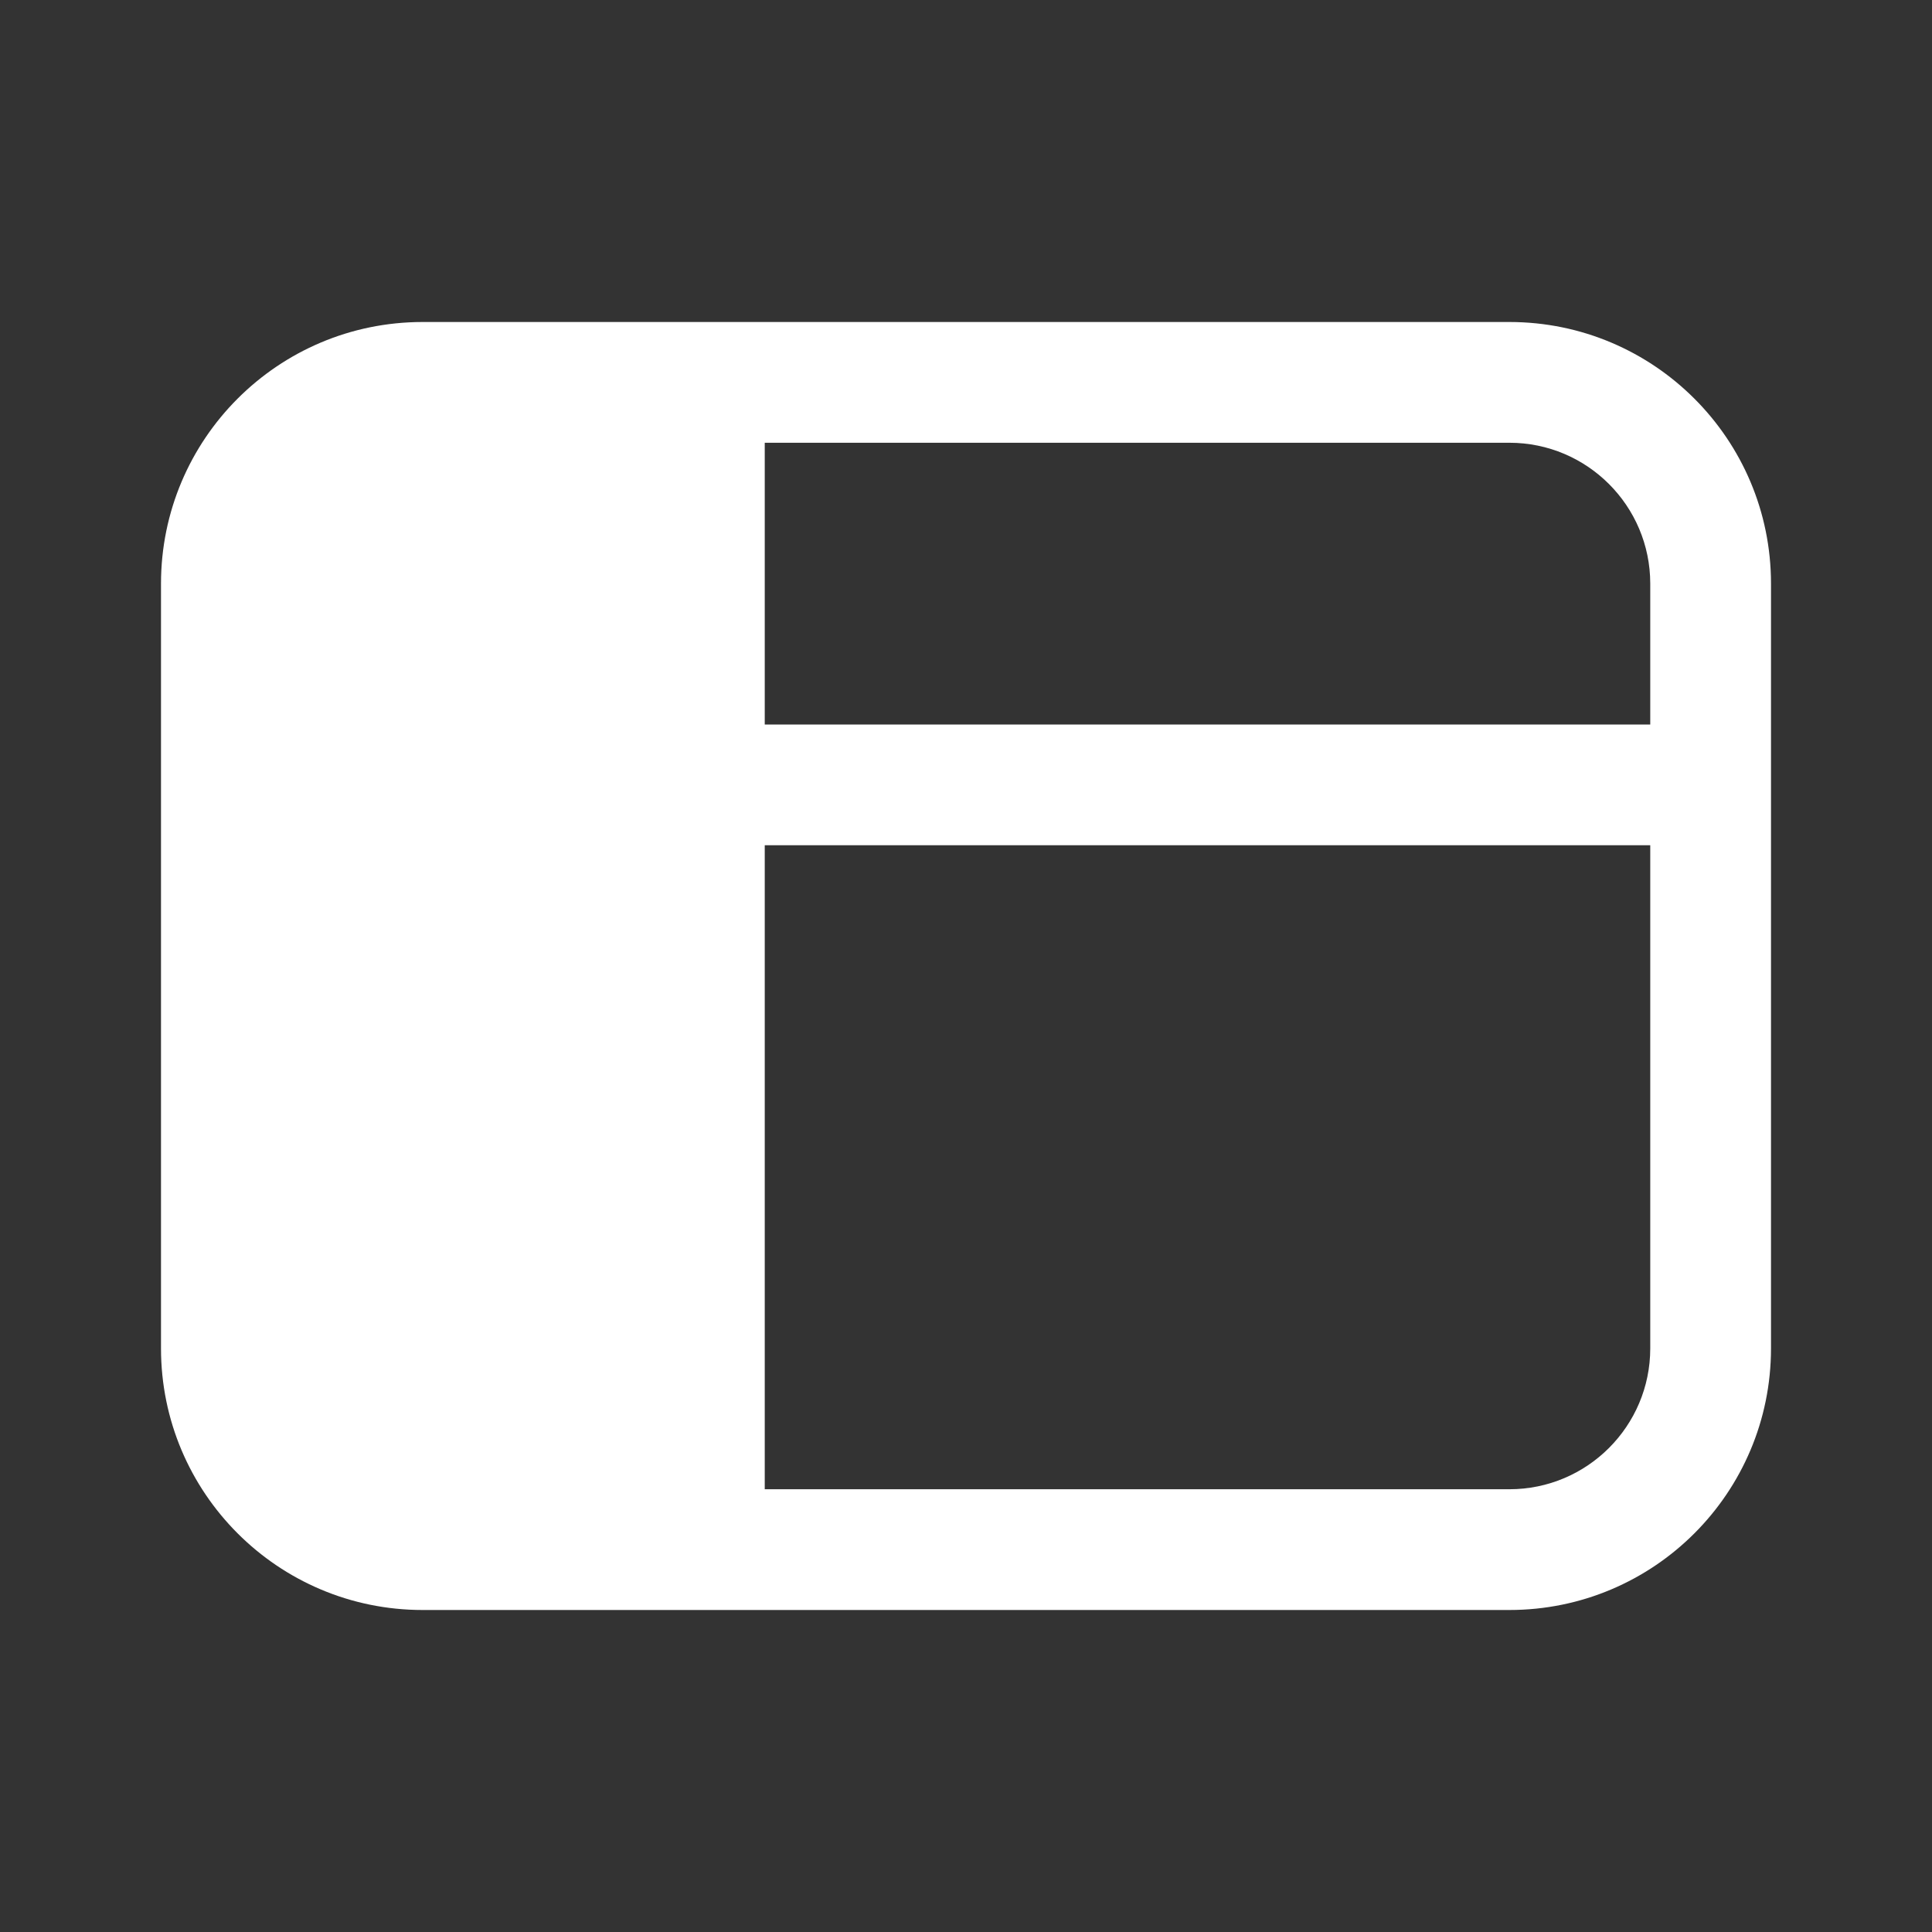 <svg width="24" height="24" viewBox="0 0 24 24" fill="none" xmlns="http://www.w3.org/2000/svg">
<rect x="0" y="0" width="24" height="24" fill="#333333" stroke="none"/>
<path d="M2 7.25C2 5.455 3.455 4 5.25 4H18.75C20.545 4 22 5.455 22 7.25V16.75C22 18.545 20.545 20 18.75 20H5.25C3.455 20 2 18.545 2 16.75V7.25ZM20.5 7.25C20.5 6.284 19.716 5.5 18.75 5.5H9.5V9H20.5V7.25ZM20.5 10.5H9.5V18.5H18.75C19.716 18.5 20.5 17.716 20.5 16.75V10.5Z" fill="#ffffff"/>
</svg>
